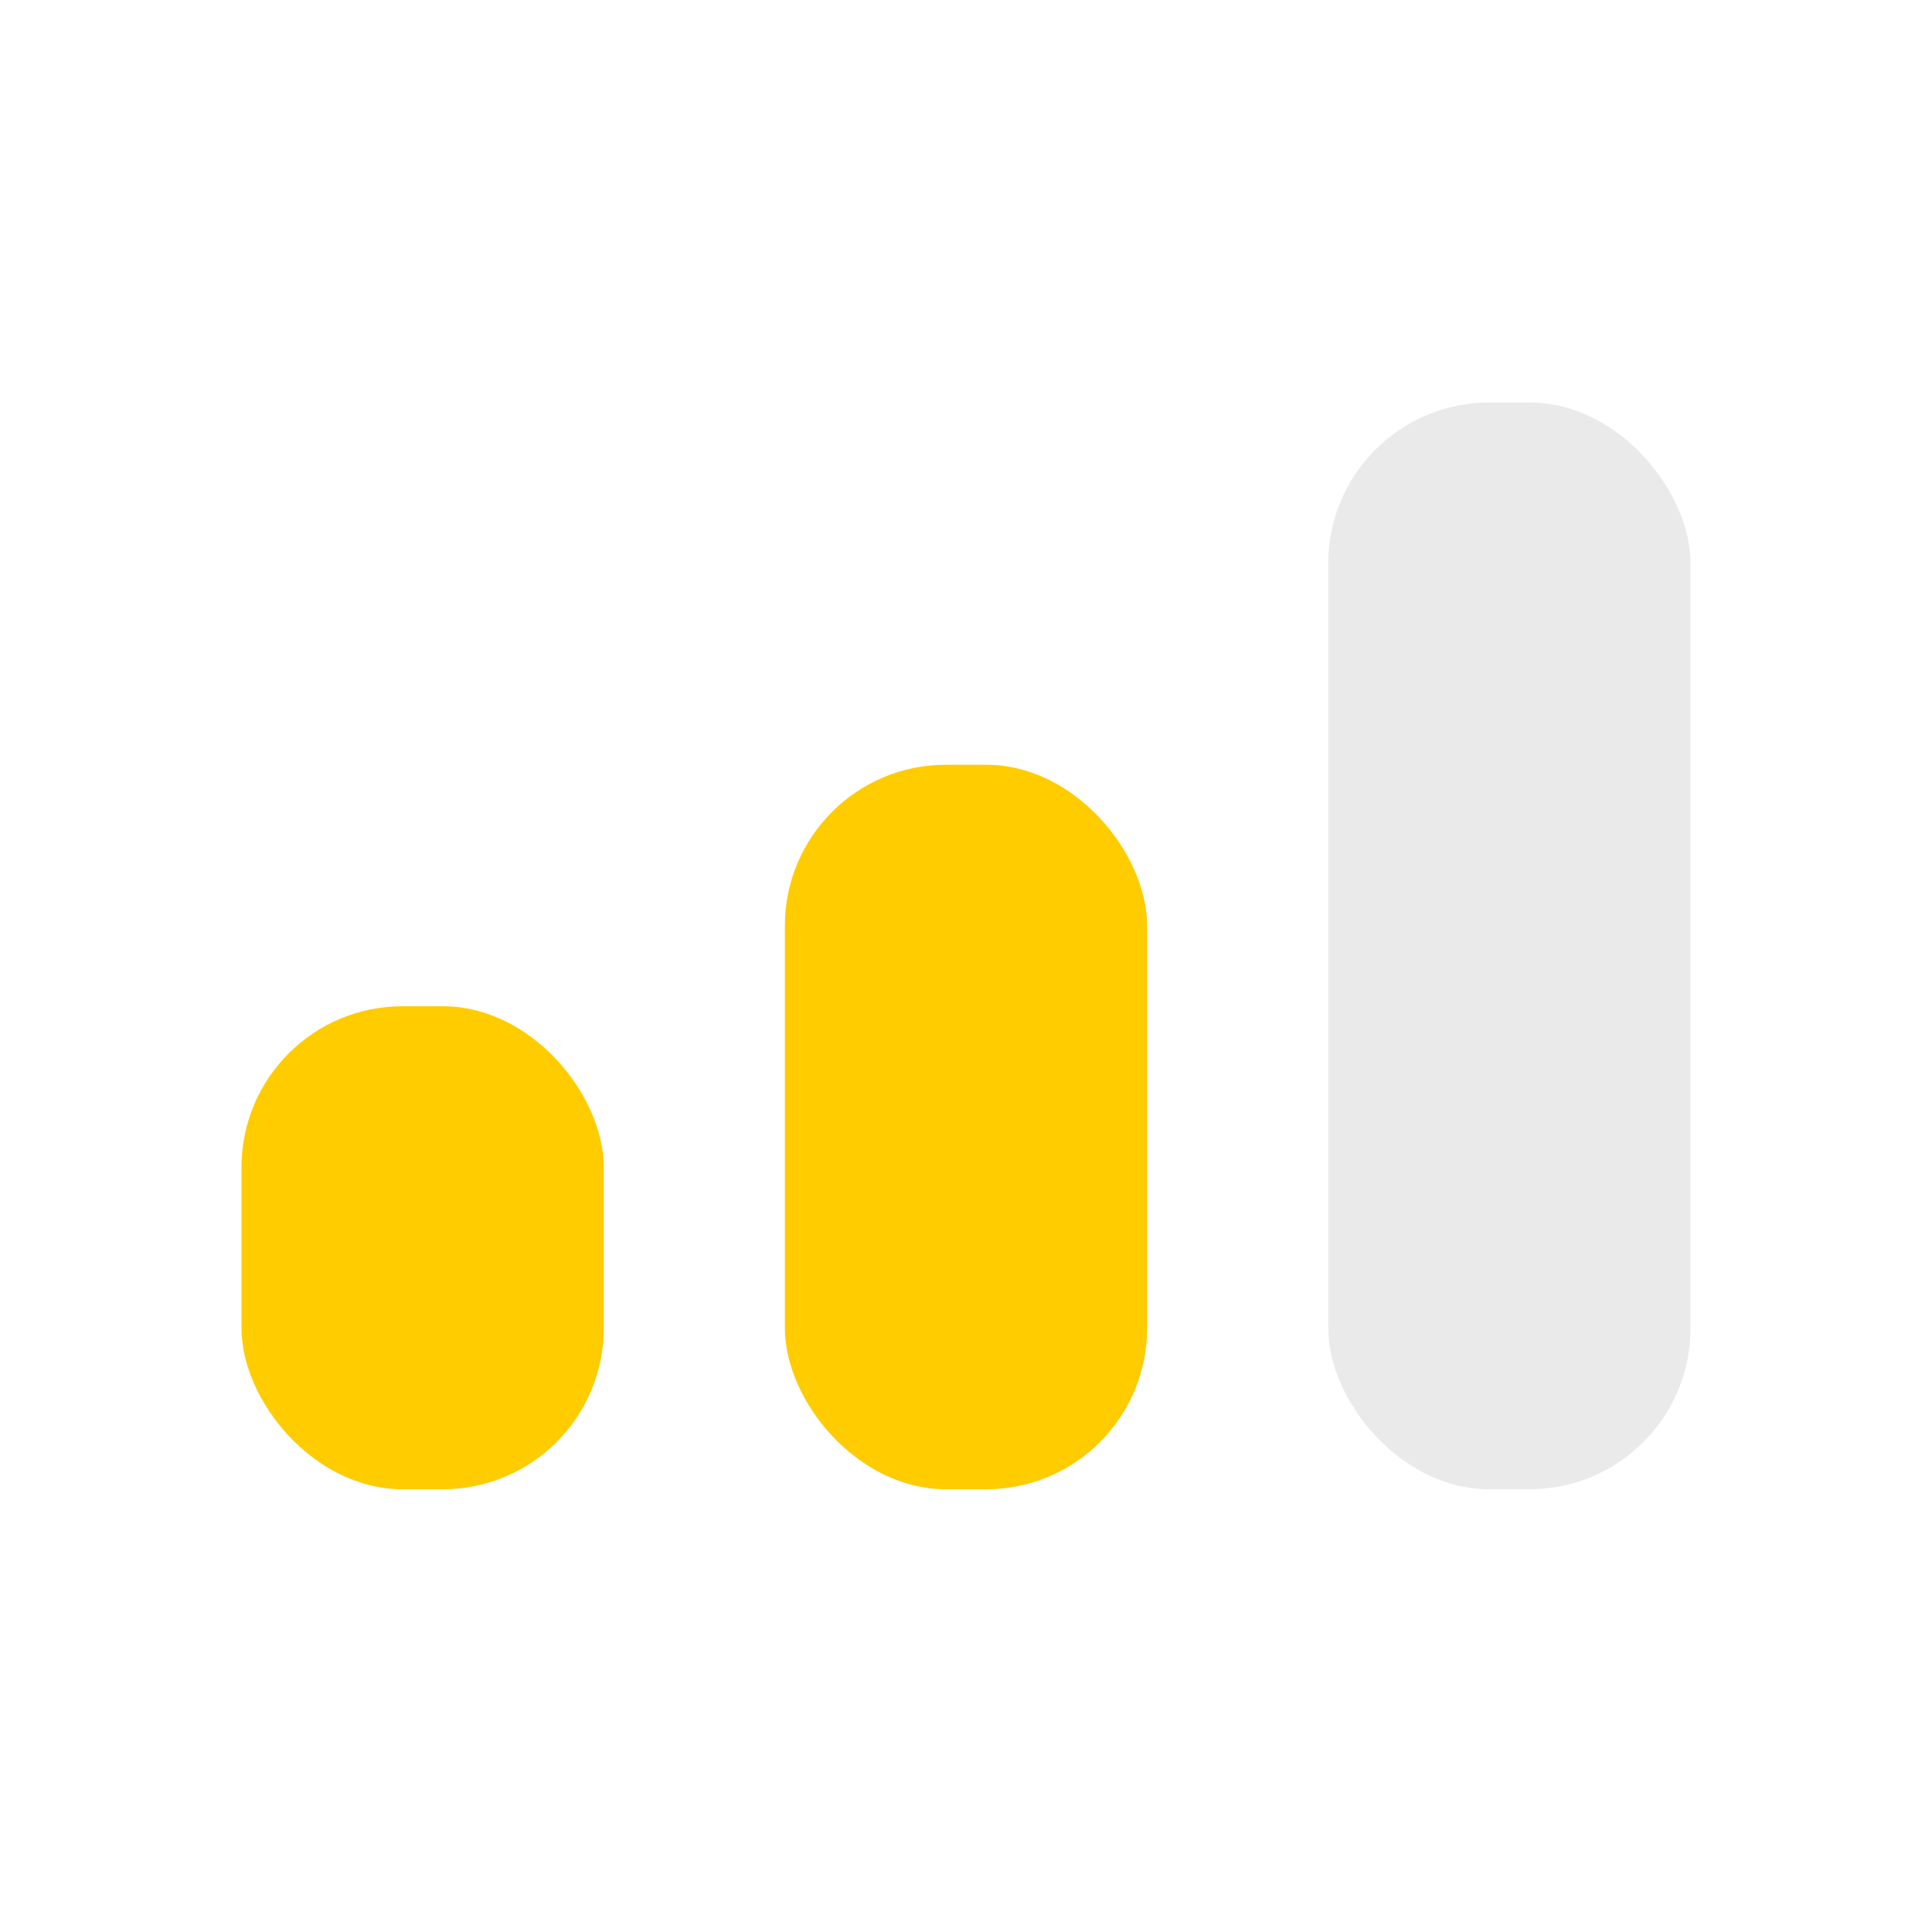 <svg width="24" height="24" viewBox="0 0 24 24" fill="none" xmlns="http://www.w3.org/2000/svg">
<rect x="3" y="12.5" width="4.5" height="6" rx="2" fill="#FFCC00"/>
<rect x="9.75" y="9.5" width="4.5" height="9" rx="2" fill="#FFCC00"/>
<rect x="16.5" y="5" width="4.5" height="13.5" rx="2" fill="#EAEAEA"/>
</svg>
